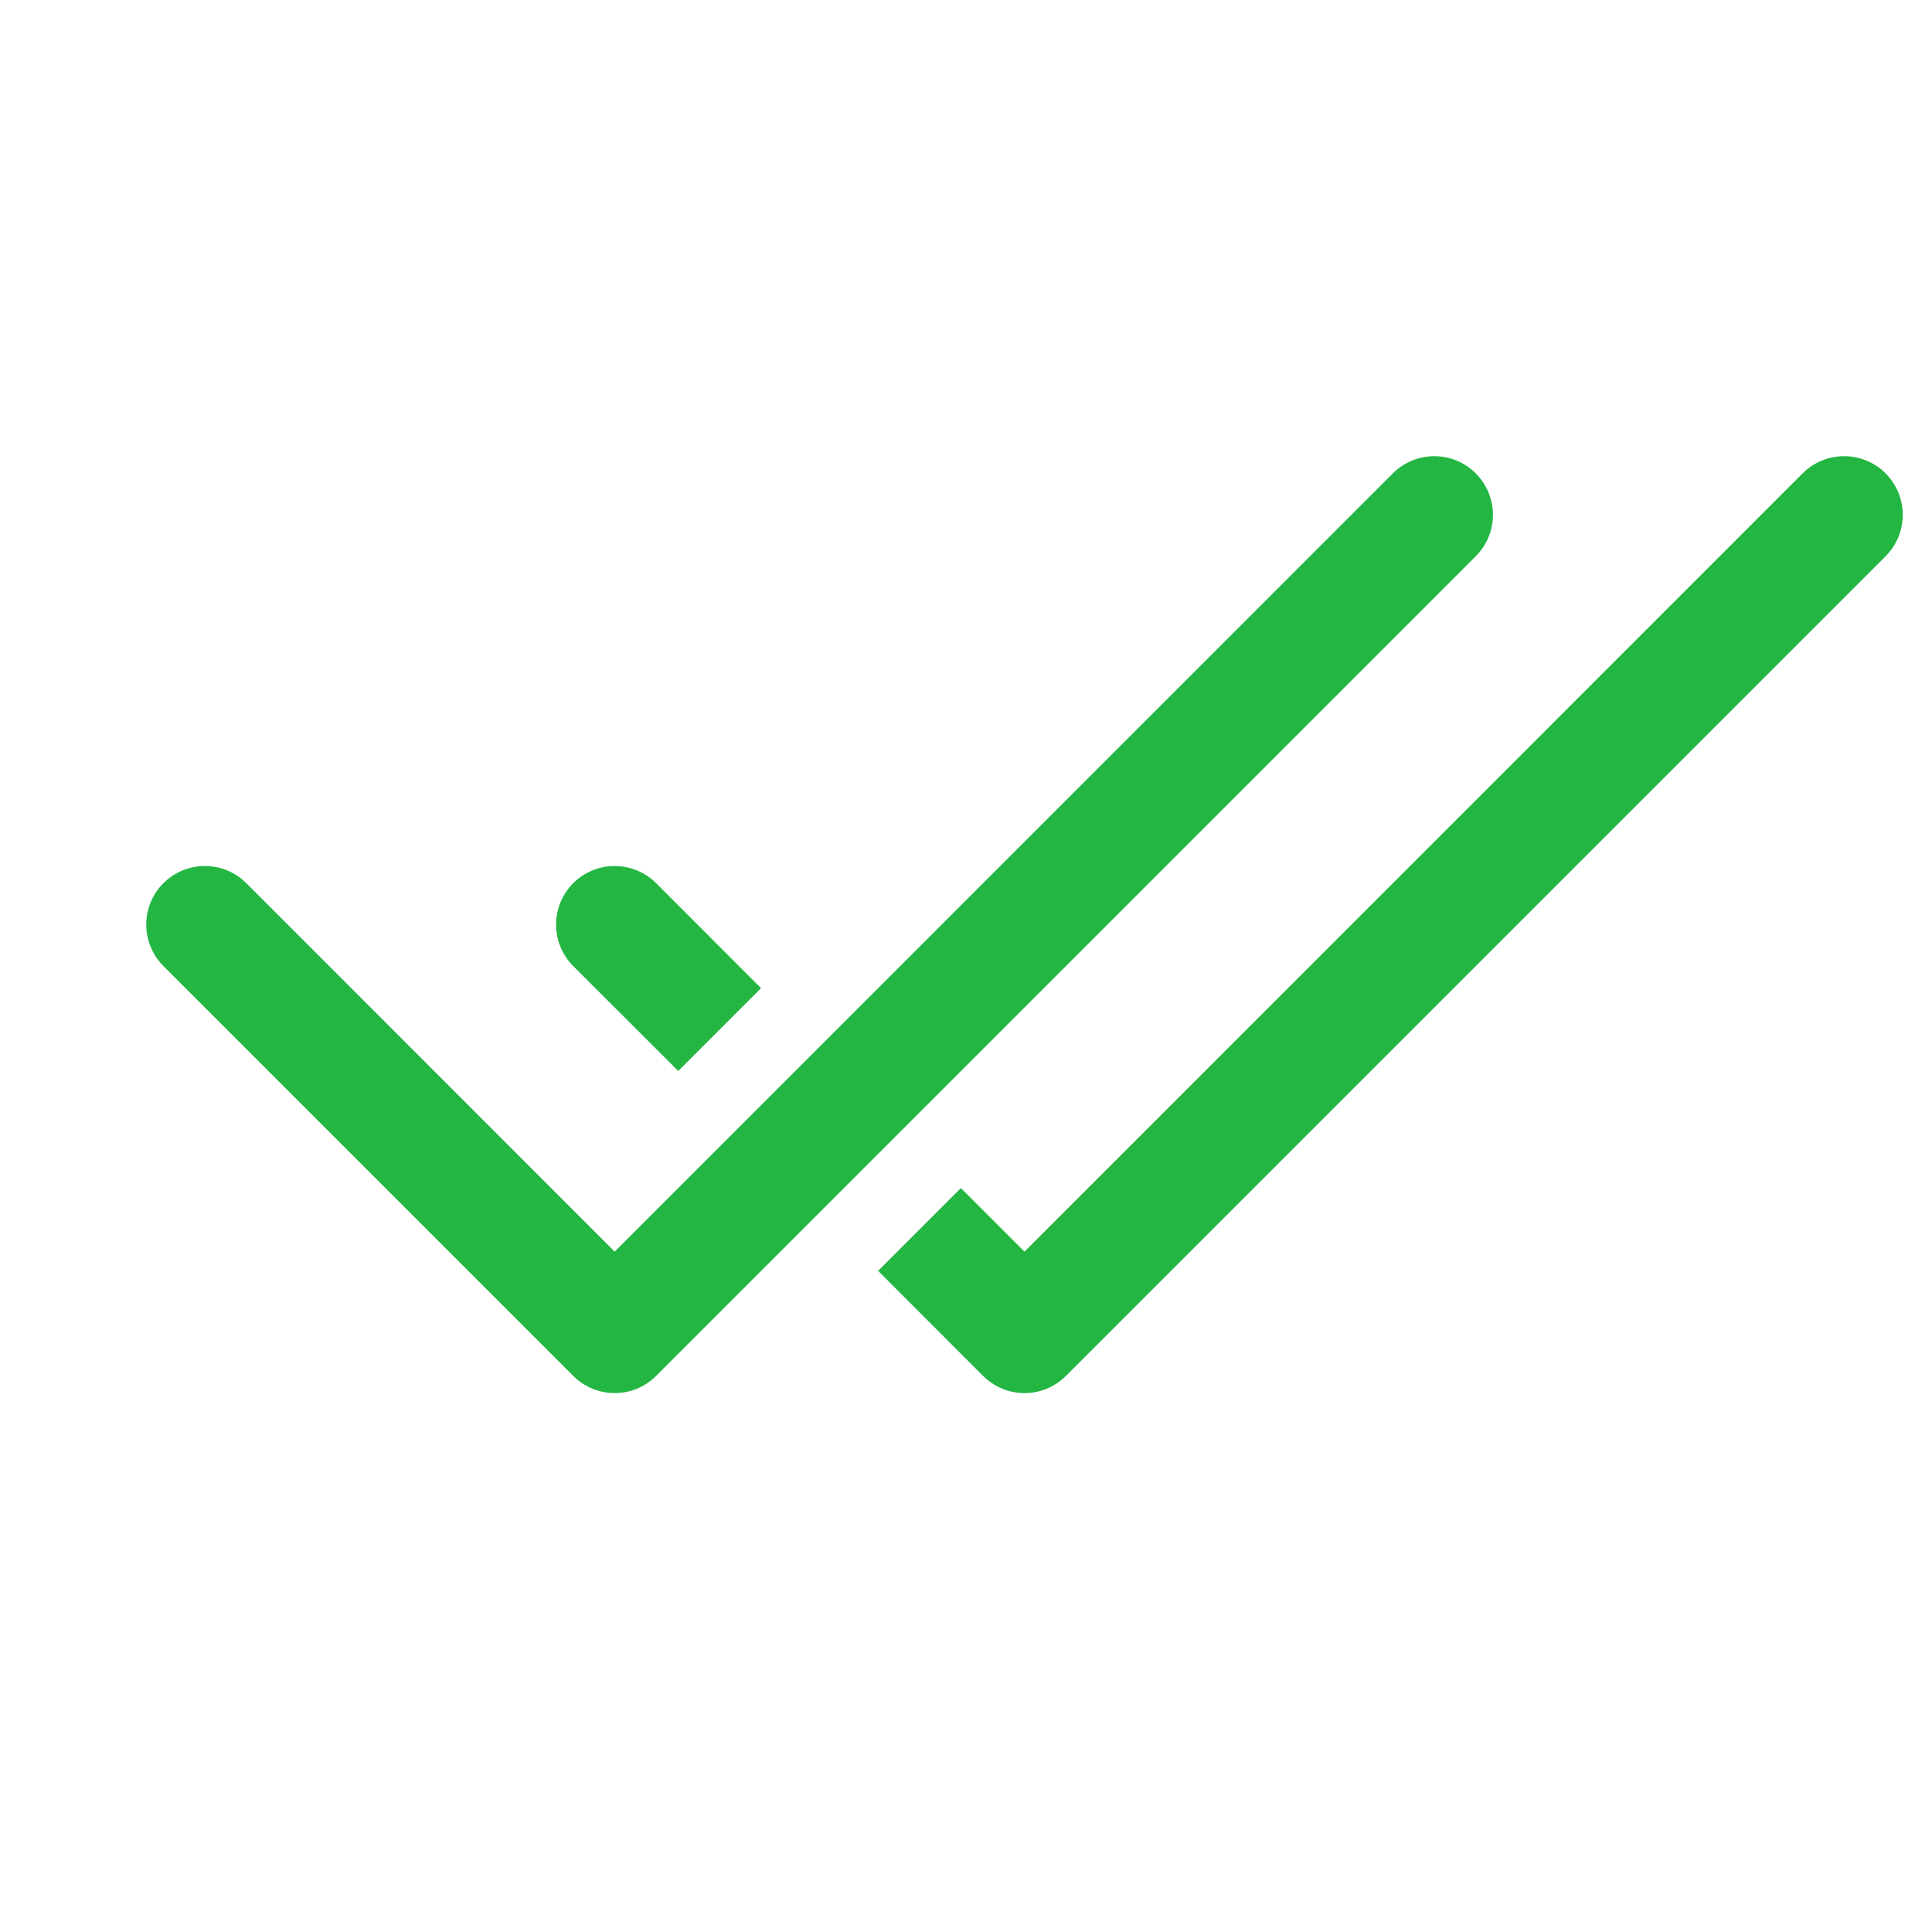 <svg width="33" height="33" viewBox="0 0 33 33" fill="none" xmlns="http://www.w3.org/2000/svg">
<g id="Check2All" clip-path="url(#clip0_352_11971)">
<path id="Vector" d="M25.207 9.501C25.3 9.408 25.374 9.298 25.424 9.176C25.475 9.055 25.501 8.925 25.501 8.793C25.501 8.662 25.475 8.532 25.424 8.41C25.374 8.289 25.3 8.178 25.207 8.085C25.114 7.992 25.004 7.919 24.883 7.868C24.761 7.818 24.631 7.792 24.499 7.792C24.368 7.792 24.238 7.818 24.116 7.868C23.995 7.919 23.884 7.992 23.791 8.085L10.499 21.379L4.207 15.085C4.114 14.992 4.004 14.918 3.882 14.868C3.761 14.818 3.631 14.792 3.499 14.792C3.234 14.792 2.979 14.898 2.791 15.085C2.604 15.273 2.498 15.528 2.498 15.793C2.498 16.059 2.604 16.314 2.791 16.501L9.791 23.501C9.884 23.594 9.995 23.668 10.116 23.719C10.238 23.769 10.368 23.795 10.499 23.795C10.631 23.795 10.761 23.769 10.883 23.719C11.004 23.668 11.114 23.594 11.207 23.501L25.207 9.501ZM16.791 23.501L14.999 21.707L16.413 20.293L17.499 21.379L30.791 8.085C30.979 7.897 31.234 7.792 31.499 7.792C31.765 7.792 32.02 7.897 32.207 8.085C32.395 8.273 32.501 8.528 32.501 8.793C32.501 9.059 32.395 9.313 32.207 9.501L18.207 23.501C18.114 23.594 18.004 23.668 17.883 23.719C17.761 23.769 17.631 23.795 17.499 23.795C17.368 23.795 17.238 23.769 17.116 23.719C16.995 23.668 16.884 23.594 16.791 23.501Z" fill="#23B643"/>
<path id="Vector_2" d="M11.207 15.085L12.999 16.879L11.585 18.293L9.791 16.501C9.604 16.314 9.498 16.059 9.498 15.793C9.498 15.528 9.604 15.273 9.791 15.085C9.979 14.898 10.234 14.792 10.499 14.792C10.765 14.792 11.02 14.898 11.207 15.085Z" fill="#23B643"/>
</g>
<defs>
<clipPath id="clip0_352_11971">
<rect width="32" height="32" fill="white" transform="translate(0.5 0.793)"/>
</clipPath>
</defs>
</svg>
